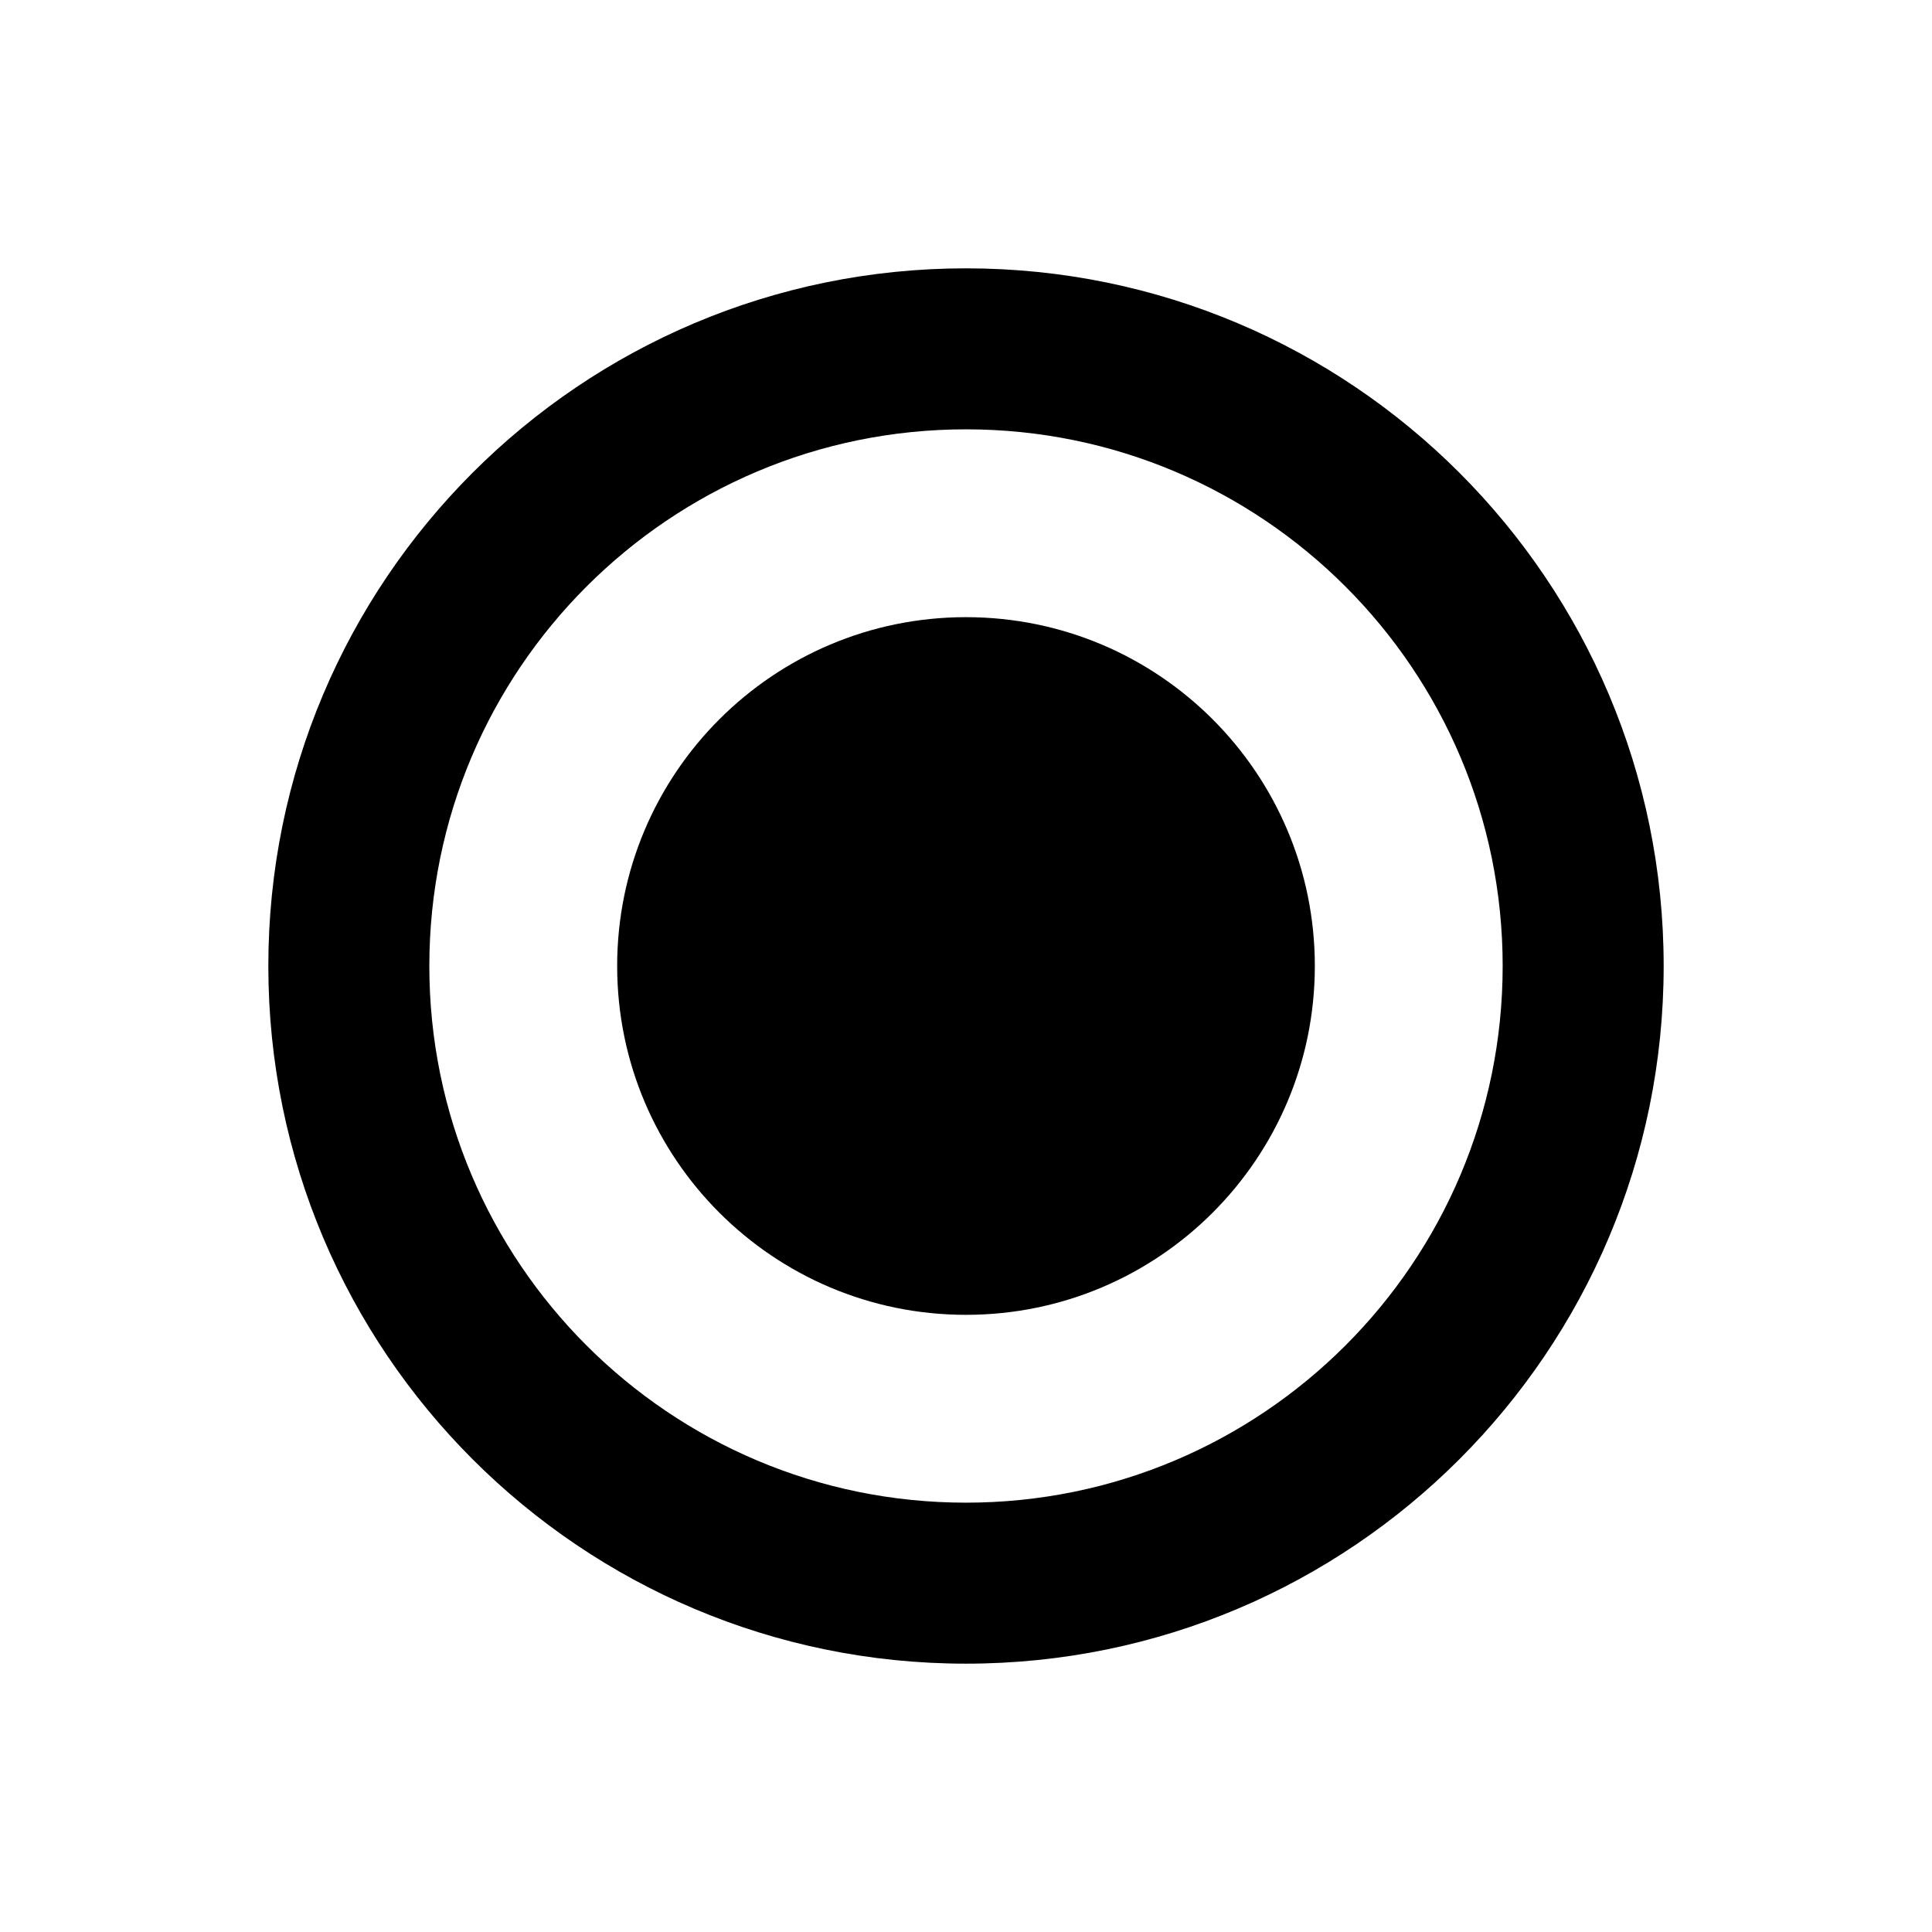 <svg width="18" height="18" viewBox="0 0 18 18" fill="none" xmlns="http://www.w3.org/2000/svg">
<path d="M9 12.25C10.795 12.25 12.25 10.795 12.25 9C12.25 7.205 10.795 5.75 9 5.75C7.205 5.75 5.75 7.205 5.75 9C5.75 10.795 7.205 12.25 9 12.25Z" fill="black" />
<path fill-rule="evenodd" clip-rule="evenodd" d="M9 15.5C12.59 15.5 15.5 12.59 15.5 9C15.5 5.41 12.59 2.5 9 2.5C5.41 2.5 2.5 5.41 2.5 9C2.5 12.59 5.41 15.5 9 15.5ZM14 9C14 11.761 11.761 14 9 14C6.239 14 4 11.761 4 9C4 6.239 6.239 4 9 4C11.761 4 14 6.239 14 9Z" fill="black" />
</svg>
